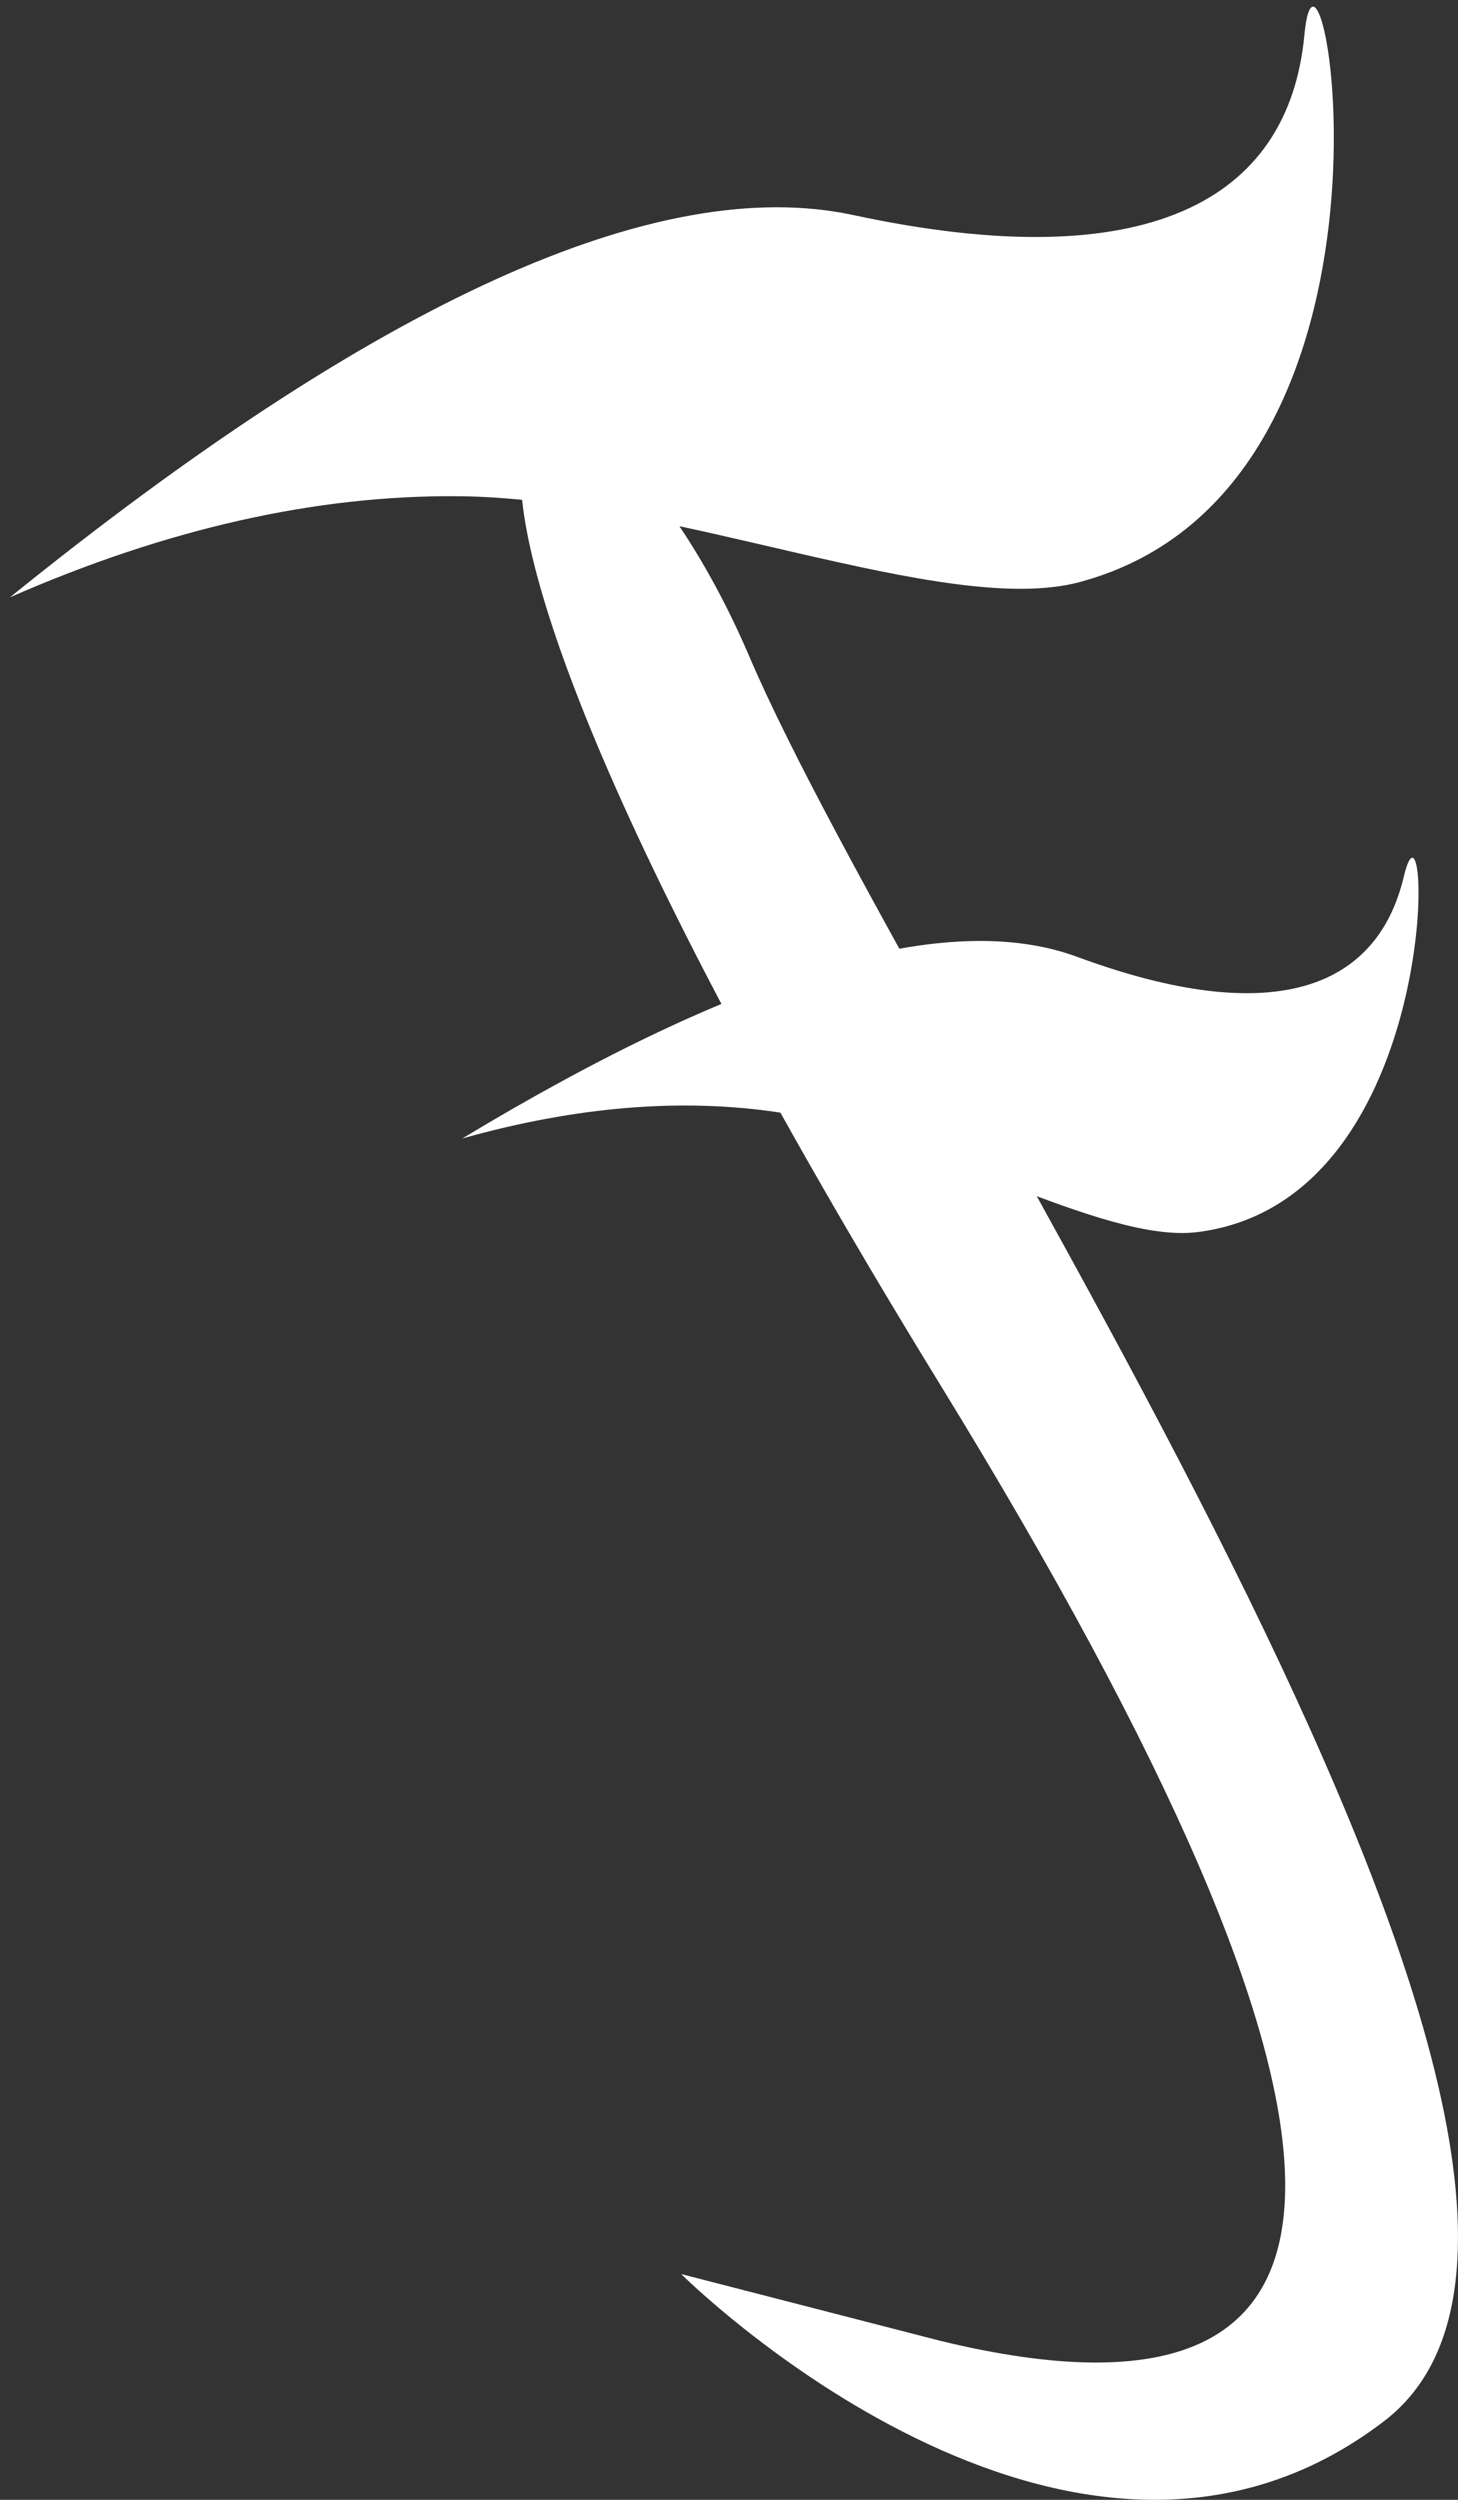<svg xmlns="http://www.w3.org/2000/svg" width="28" height="48" viewBox="0 0 28 48">
    <rect x="0" y="0" width="28" height="48" fill="#333333" stroke="none"/>
    <g fill="#FFF" fill-rule="evenodd">
        <path d="M.194 11.467C7.244 5.77 12.644 3.323 16.39 4.13c5.62 1.209 8.359-.262 8.66-3.459.303-3.196 2.462 8.679-4.31 10.504-2.578.696-7.831-1.611-11.935-1.647-2.735-.024-5.606.623-8.611 1.94zM8.875 21.862c5.383-3.246 9.32-4.41 11.813-3.489 3.738 1.381 5.757.633 6.272-1.544.515-2.176.853 6.228-3.966 6.829-1.835.229-5.216-1.874-8.027-2.297-1.873-.283-3.904-.116-6.092.5z"/>
        <path d="M14.392 12.61c3.266 7.623 18.22 29.258 12.19 33.878-6.03 4.62-13.5-2.823-13.5-2.823l4.98 1.283c8.826 2.14 8.826-3.978 0-18.35-13.239-21.56-6.935-21.612-3.67-13.989z"/>
    </g>
</svg>
